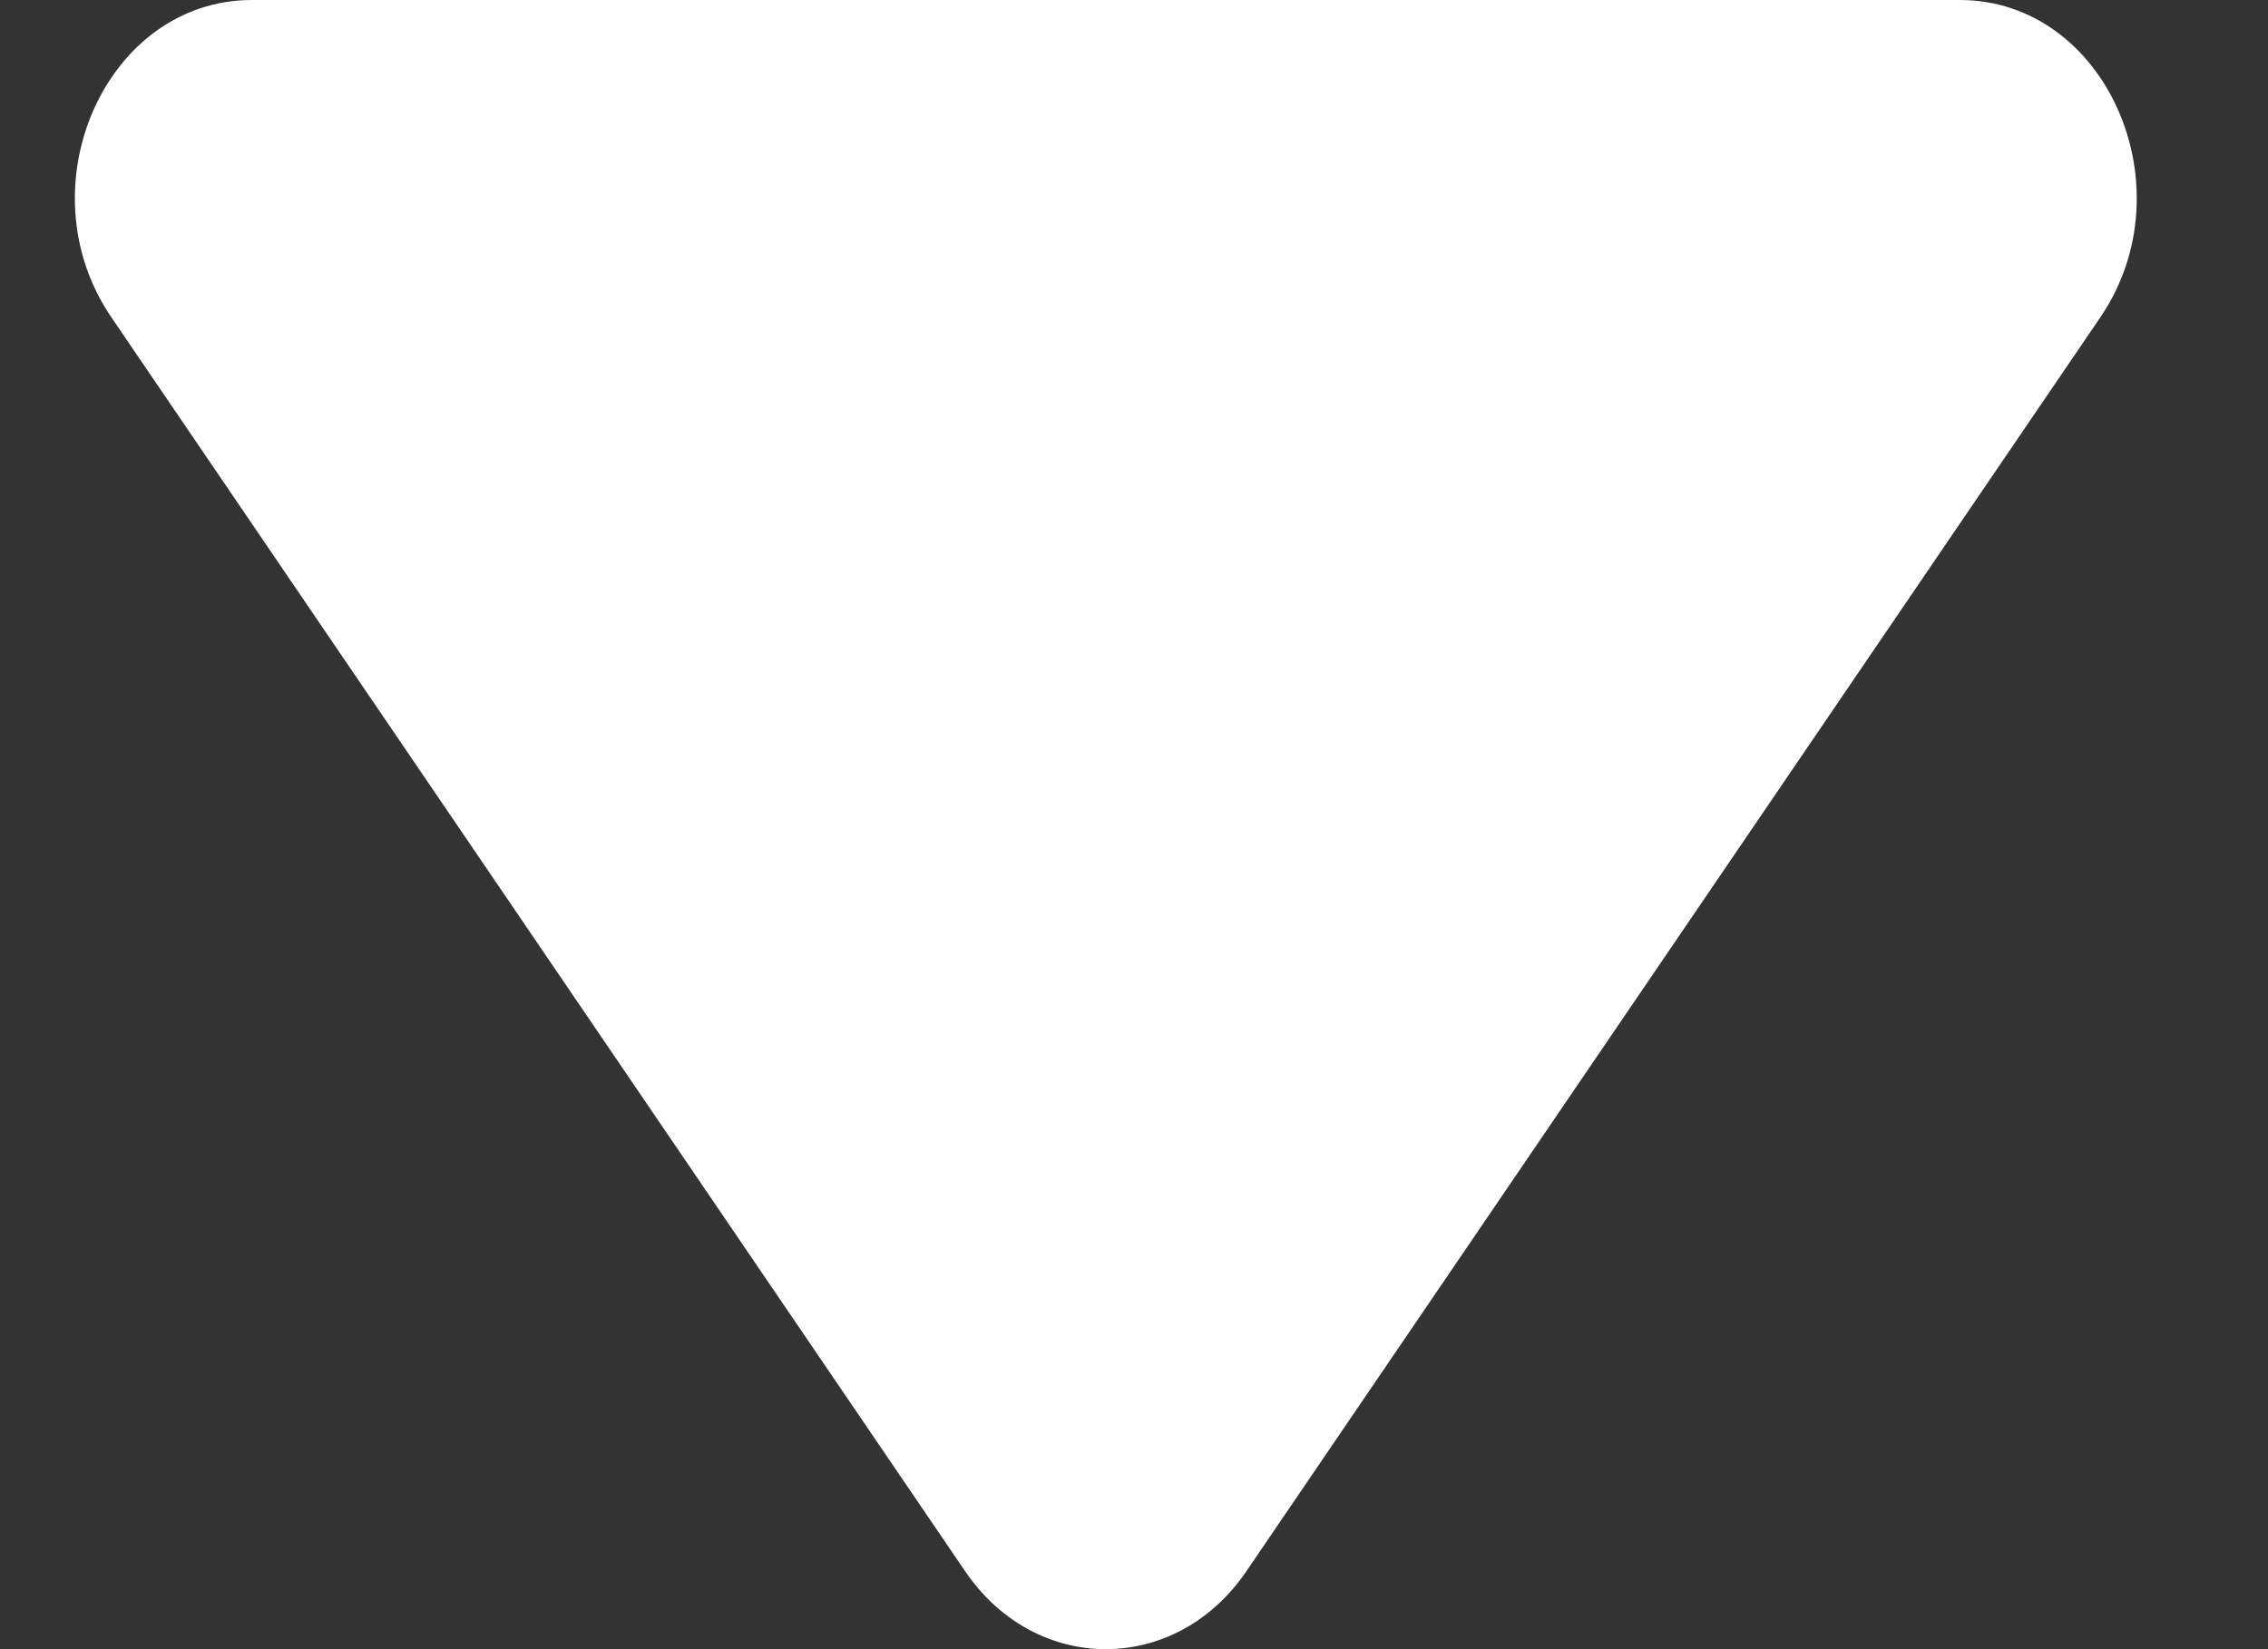 <svg width="11" height="8" viewBox="0 0 11 8" fill="none" xmlns="http://www.w3.org/2000/svg">
<rect x="0" y="0" width="11" height="8" fill="#333333" stroke="none"/>
<path d="M4.681 7.622C5.024 8.126 5.702 8.126 6.045 7.622L10.187 1.539C10.616 0.908 10.214 0 9.505 0H1.222C0.513 0 0.11 0.908 0.54 1.539L4.681 7.622Z" fill="white"/>
</svg>
